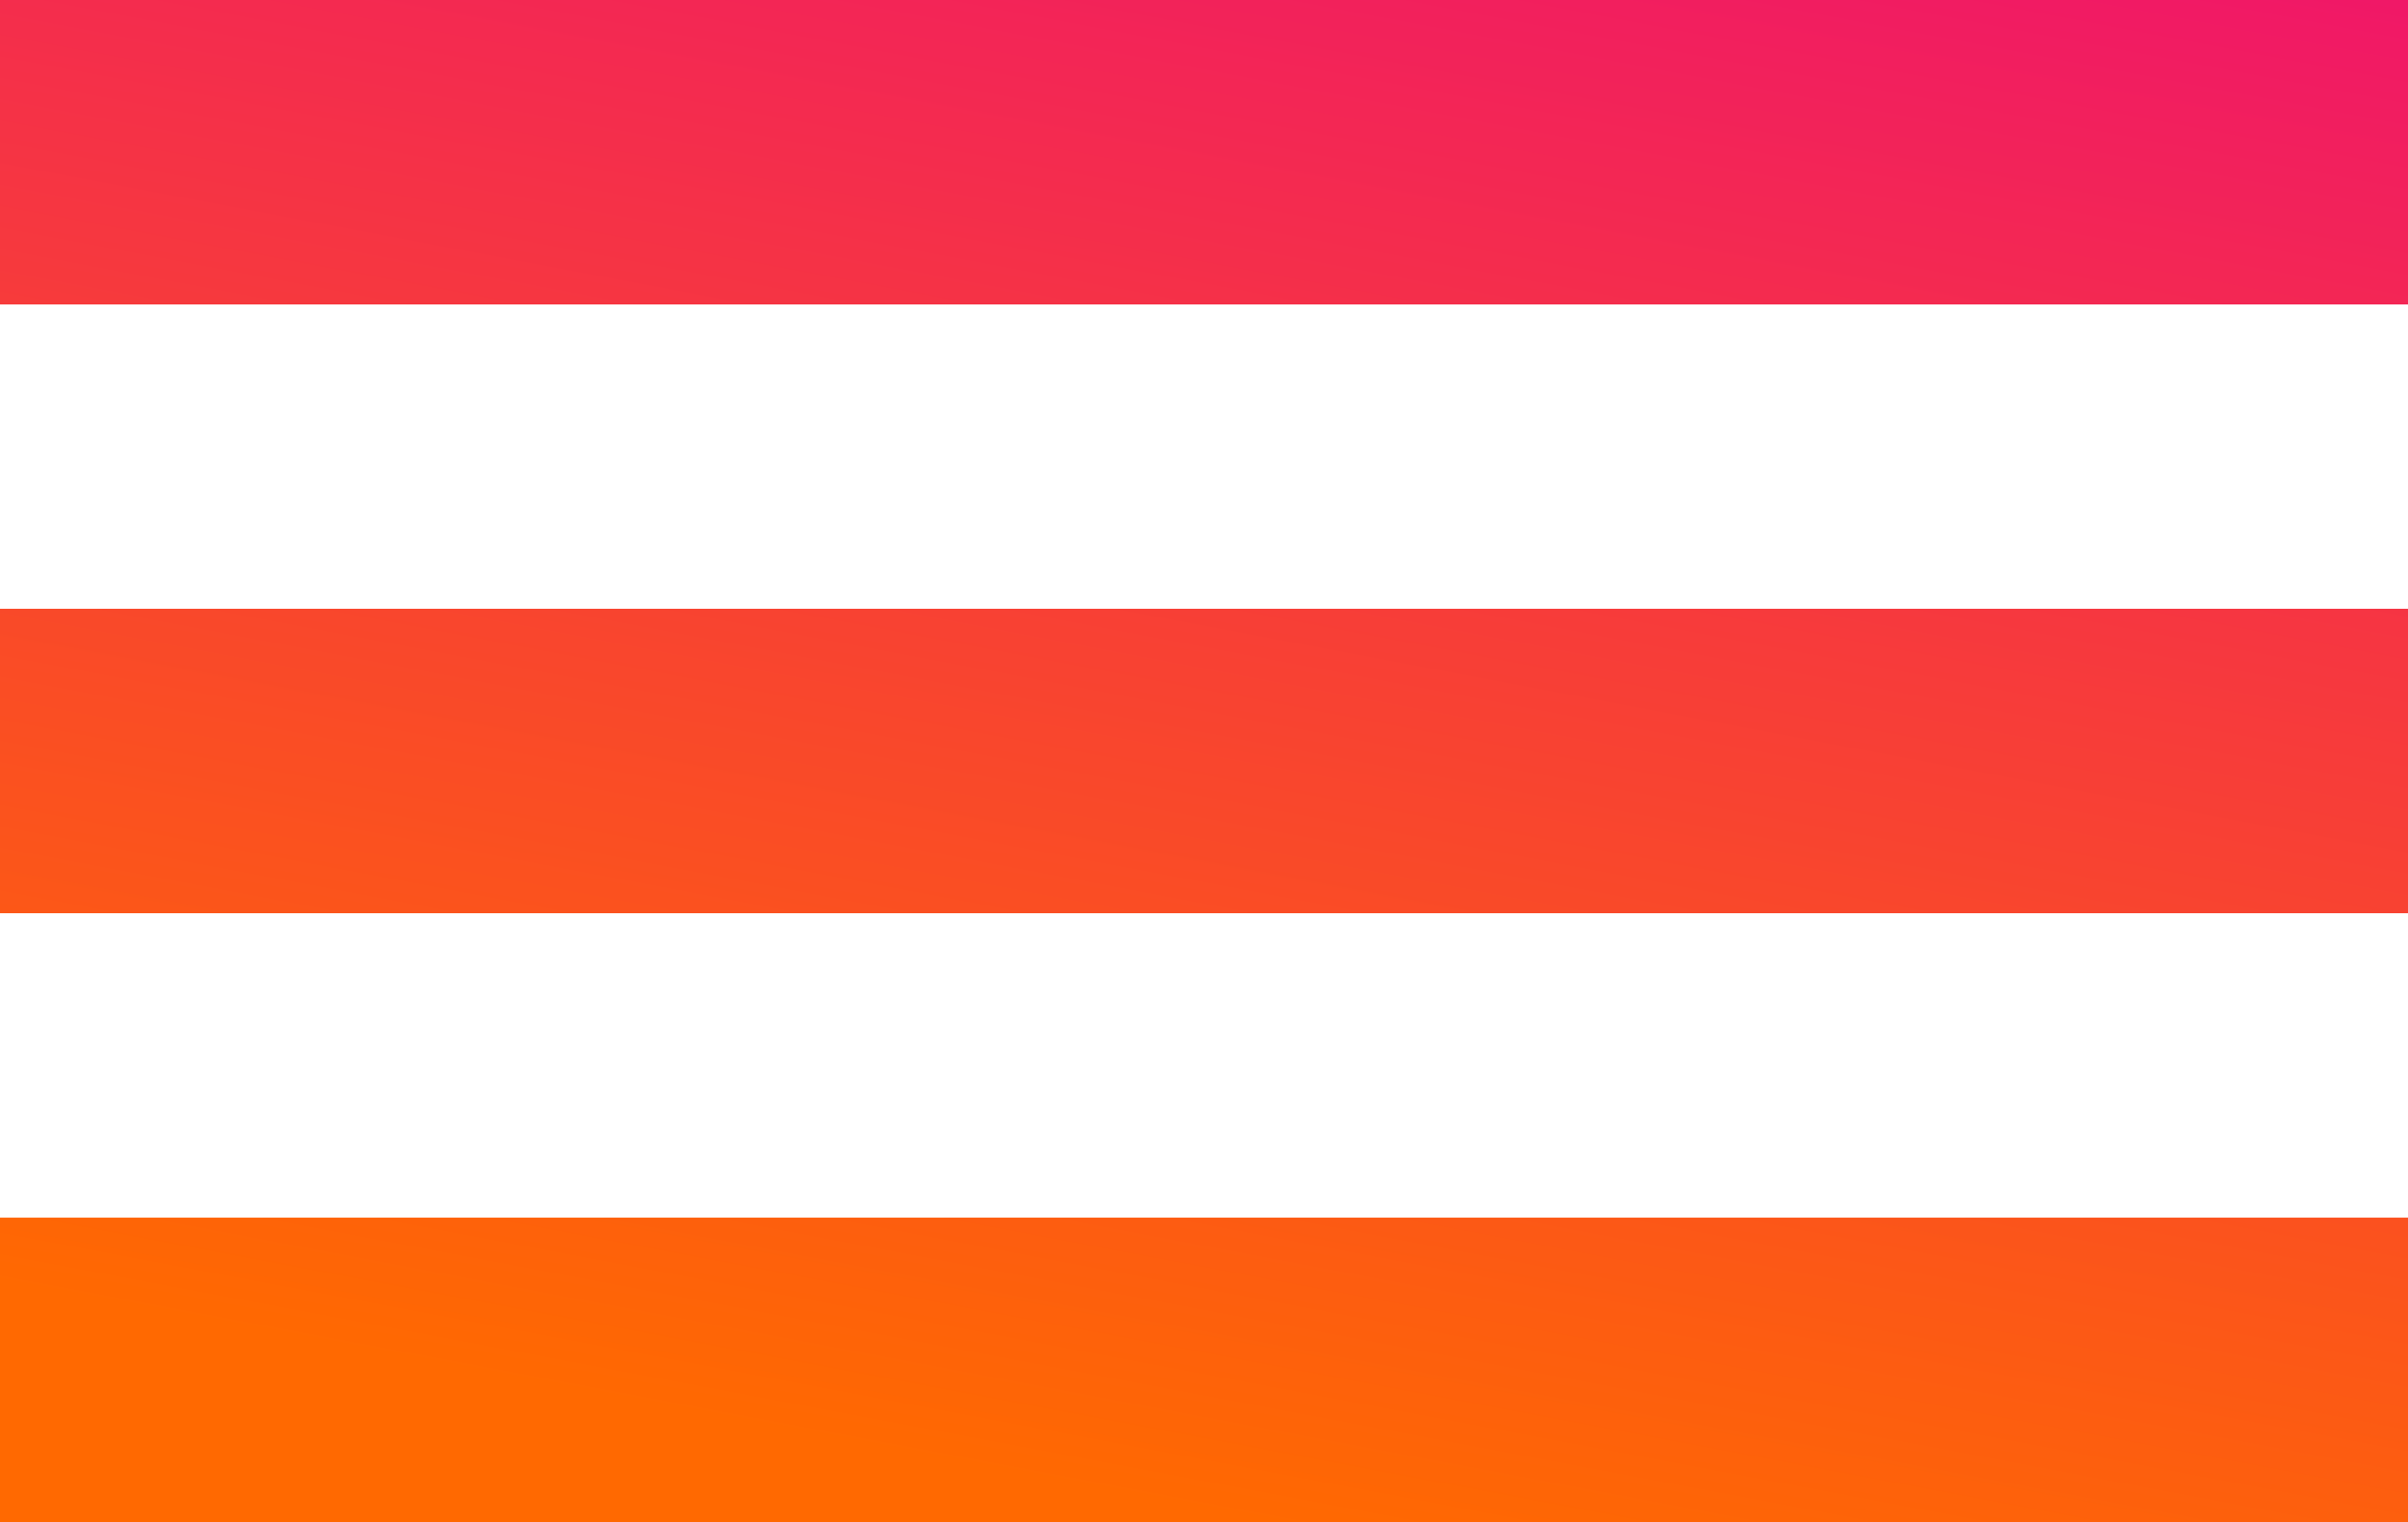 <svg xmlns="http://www.w3.org/2000/svg" xmlns:xlink="http://www.w3.org/1999/xlink" width="30.709" height="19.409" viewBox="0 0 30.709 19.409">  <defs>   <linearGradient id="linear-gradient" x1="0.796" x2="0" y2="1.056" gradientUnits="objectBoundingBox">      <stop offset="0" stop-color="#ee0b77"/>      <stop offset="1" stop-color="#ff6901"/>    </linearGradient>  </defs>  <path id="Nav_Toggle--Maximize" data-name="Nav Toggle--Maximize" d="M819,2138v3.882h30.709V2138Zm0,11.645h30.709v-3.882H819Zm0,7.764h30.709v-3.882H819Z" transform="translate(-819 -2138)" fill="url(#linear-gradient)"/></svg>